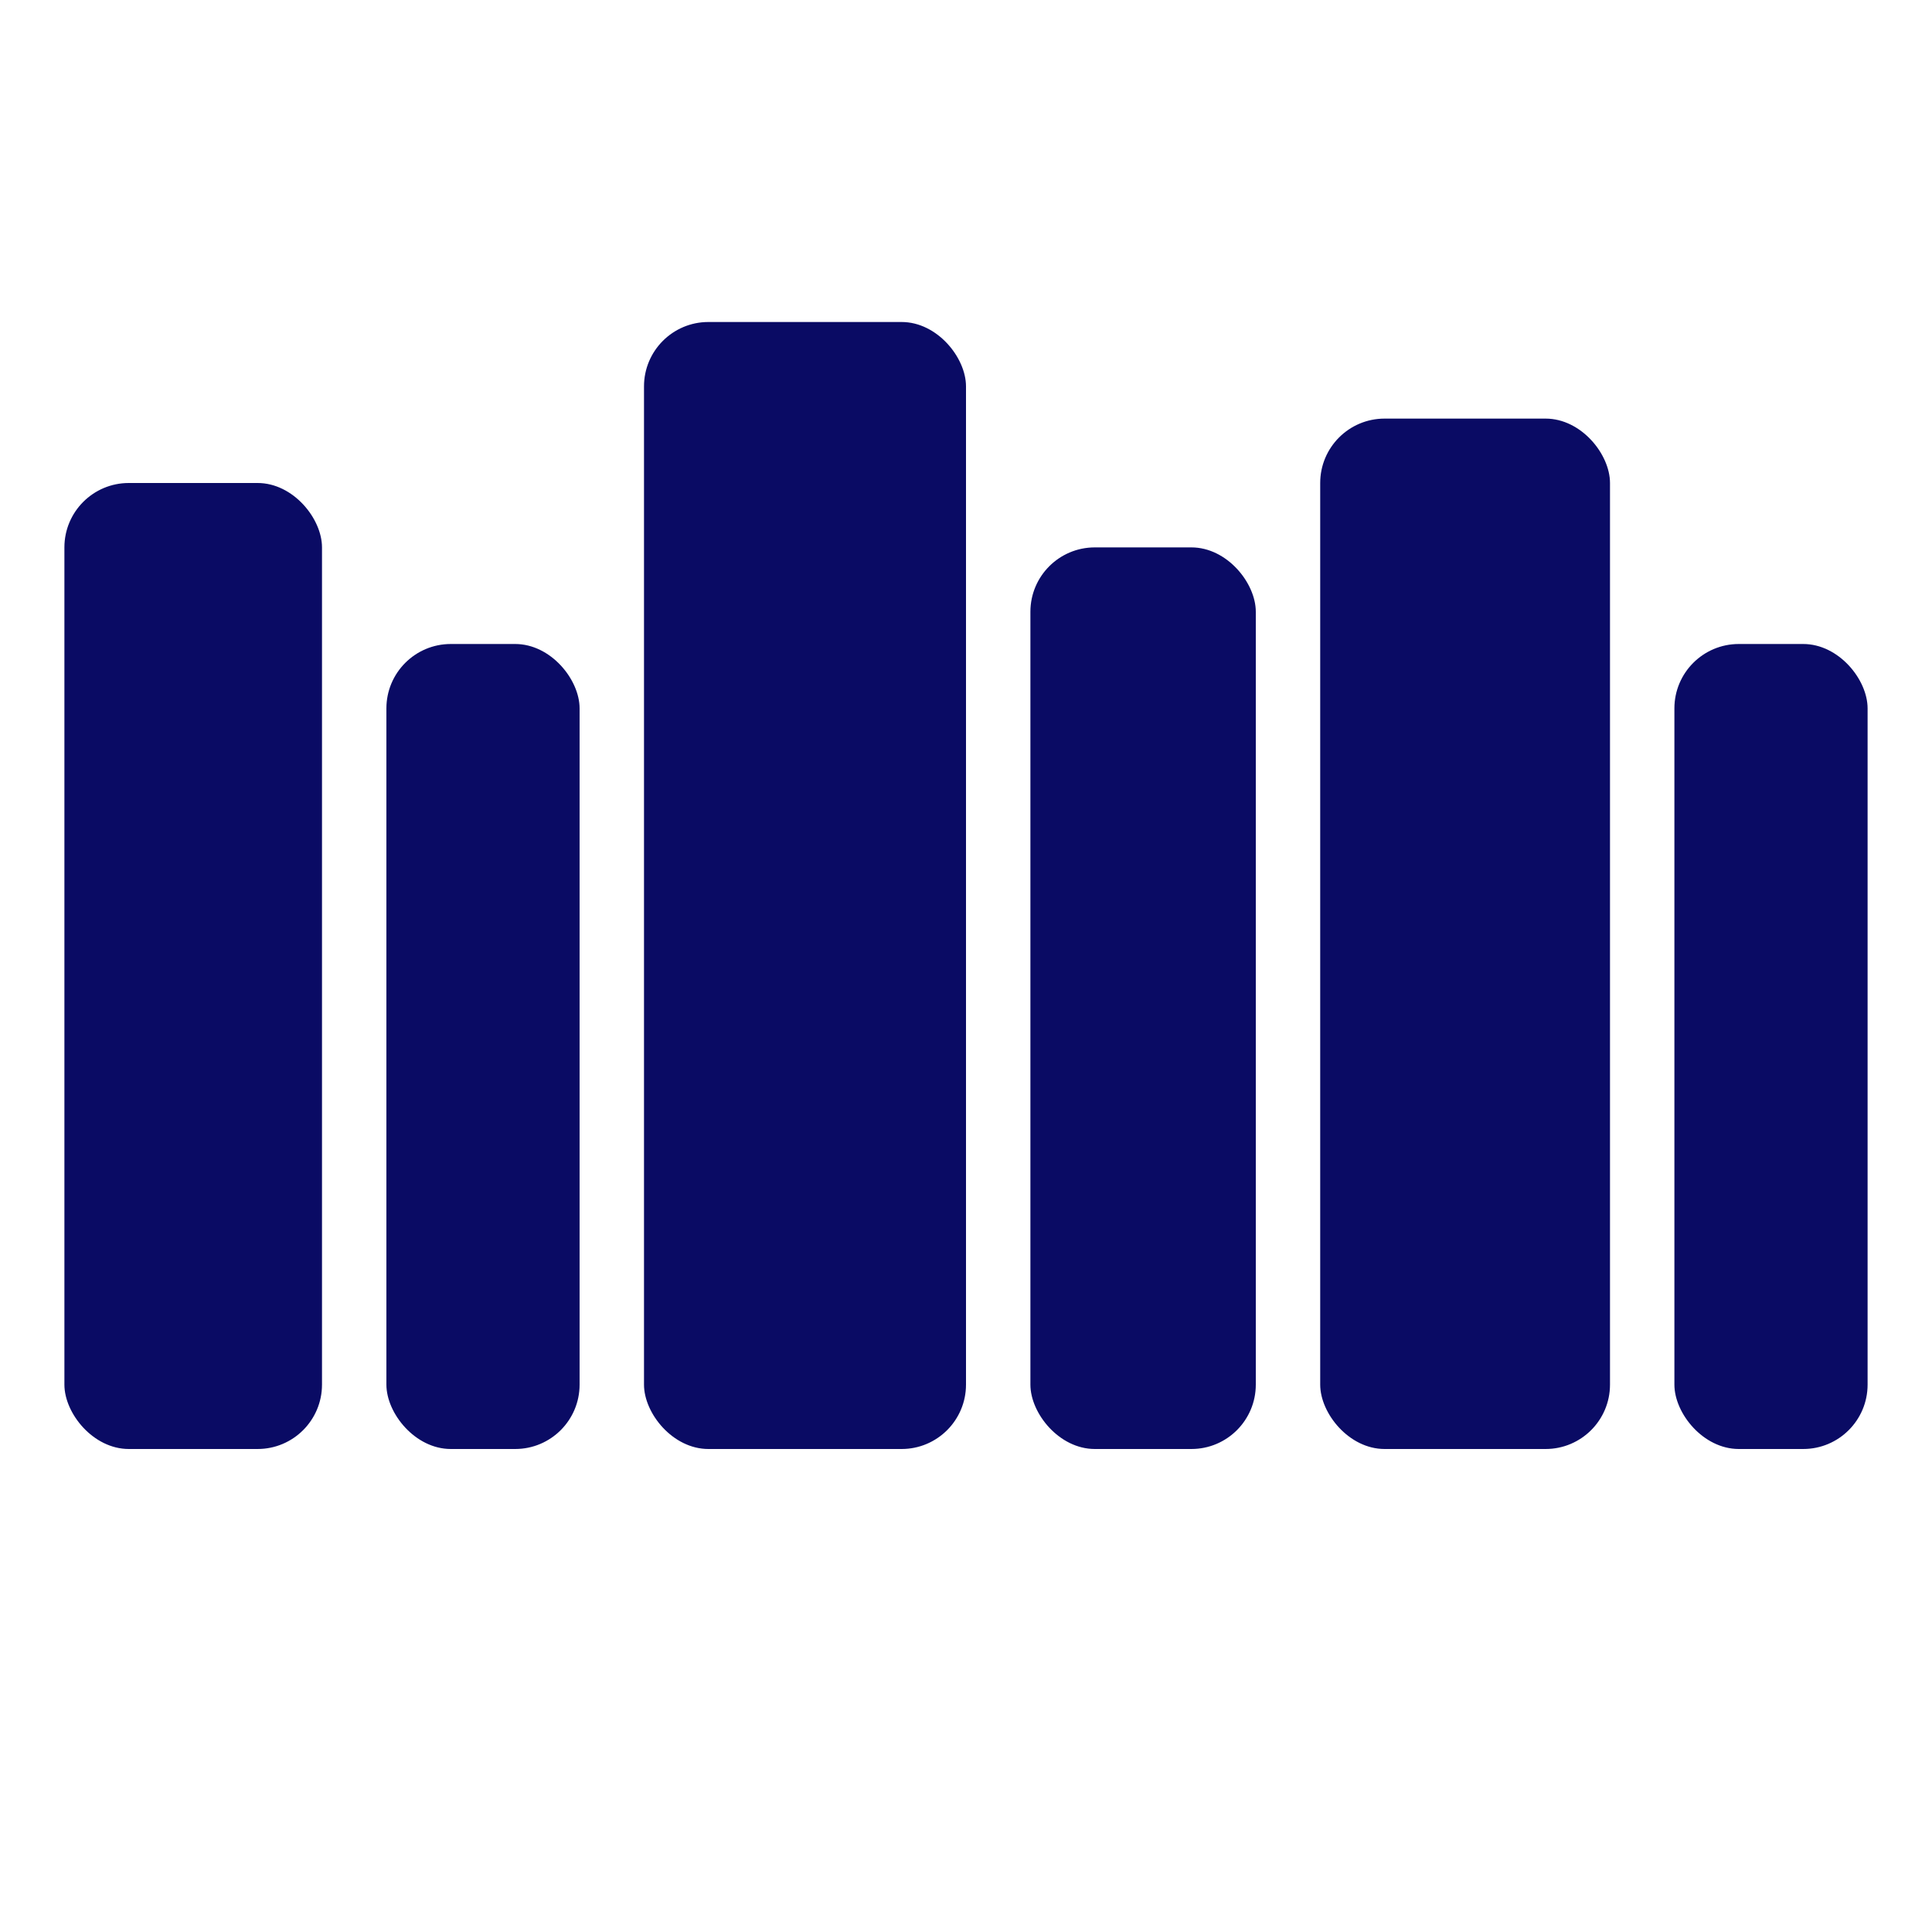 <svg width="60" height="60" viewBox="0 0 60 60" xmlns="http://www.w3.org/2000/svg">
  <g fill="#0a0b64" fill-rule="evenodd">
    <rect width="8" height="30" x="2" y="15" rx="2"/>
    <rect width="6" height="25" x="12" y="20" rx="2"/>
    <rect width="10" height="35" x="20" y="10" rx="2"/>
    <rect width="7" height="28" x="32" y="17" rx="2"/>
    <rect width="9" height="32" x="41" y="13" rx="2"/>
    <rect width="6" height="25" x="52" y="20" rx="2"/>
  </g>
</svg>
